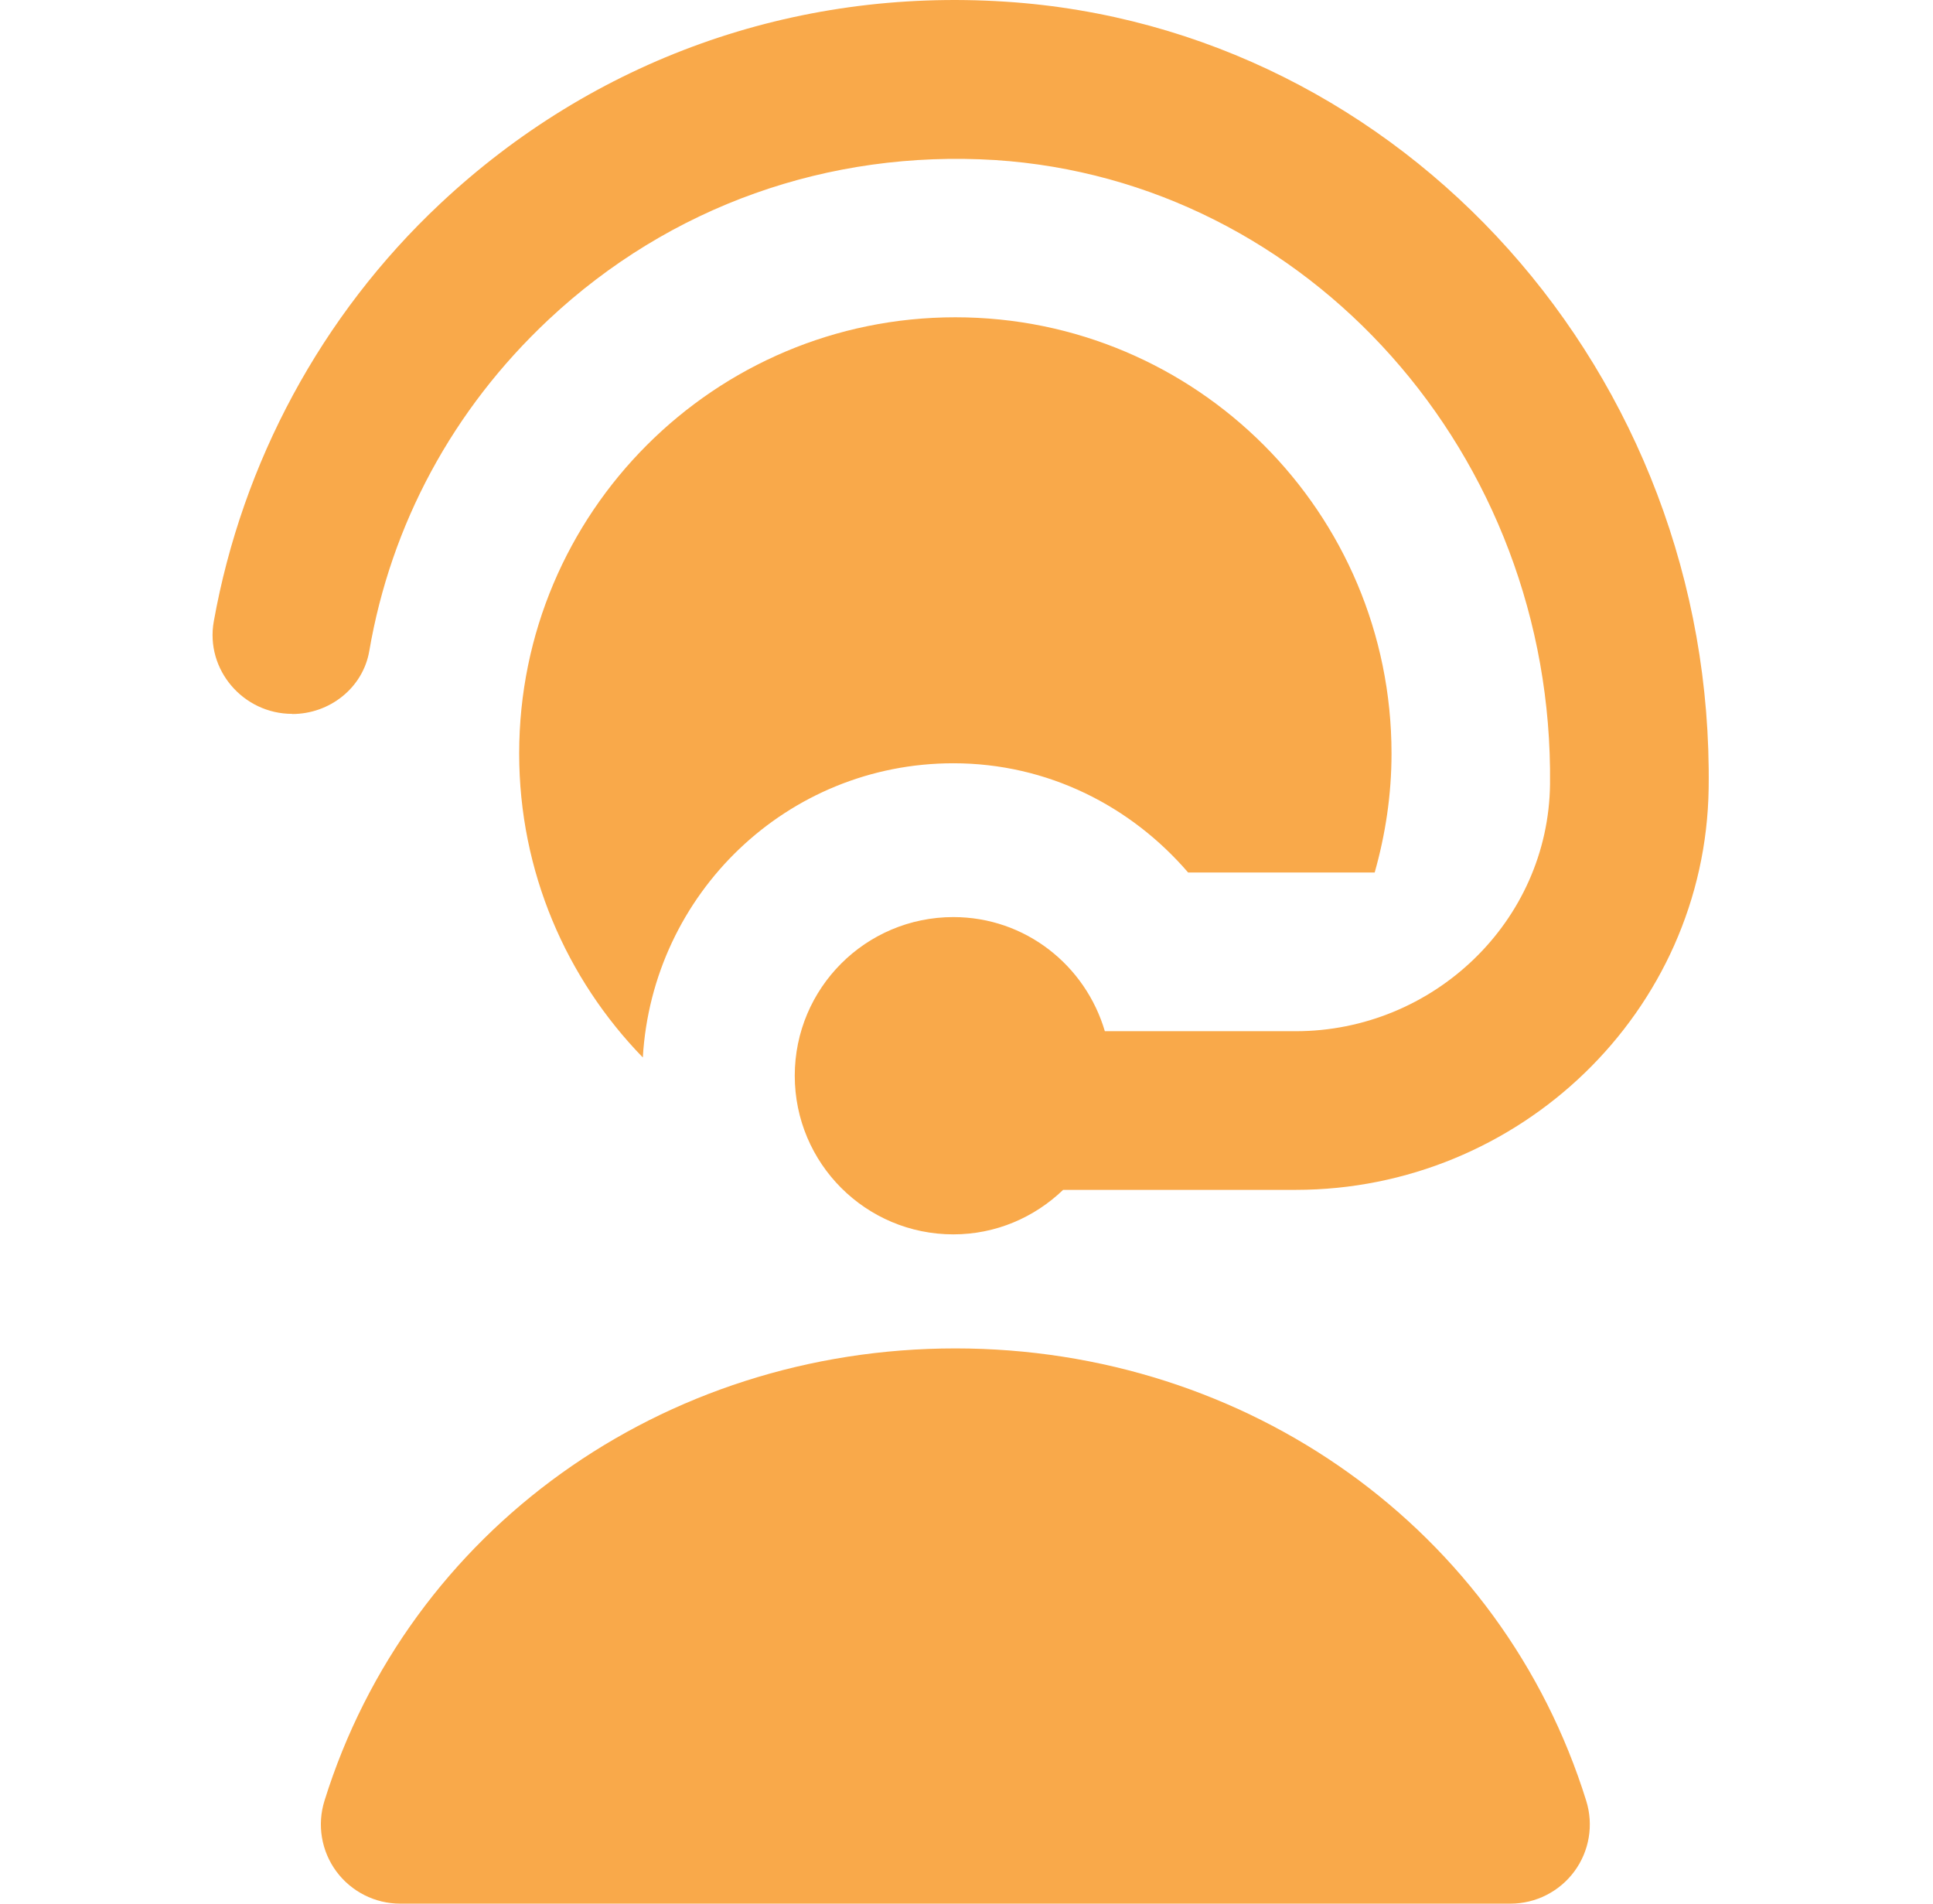 <svg width="65" height="64" viewBox="0 0 65 64" fill="none" xmlns="http://www.w3.org/2000/svg">
<path d="M9.826 24C8.178 24 6.898 22.512 7.189 20.891C8.146 15.555 10.805 10.595 14.802 6.848C19.962 2.008 26.701 -0.405 33.805 0.056C47.194 0.92 57.653 12.576 57.456 26.501C57.349 34.016 51.085 40.003 43.568 40.003H35.749C34.789 40.925 33.493 41.499 32.058 41.499C29.112 41.499 26.725 39.112 26.725 36.165C26.725 33.219 29.112 30.832 32.058 30.832C34.48 30.832 36.501 32.456 37.152 34.669H43.568C48.197 34.669 52.072 30.981 52.122 26.355C52.245 15.299 44.002 6.064 33.461 5.381C27.864 5.035 22.525 6.923 18.448 10.744C15.224 13.765 13.146 17.635 12.418 21.885C12.205 23.128 11.085 24.005 9.826 24.005V24ZM32.125 45.333C22.272 45.333 13.746 51.445 10.912 60.539C10.658 61.349 10.805 62.232 11.309 62.915C11.813 63.597 12.61 64 13.458 64H50.792C51.64 64 52.437 63.597 52.941 62.915C53.445 62.232 53.592 61.349 53.338 60.539C50.504 51.445 41.978 45.333 32.125 45.333ZM39.949 29.333H46.226C46.586 28.061 46.792 26.723 46.792 25.333C46.792 17.232 40.226 10.667 32.125 10.667C24.024 10.667 17.458 17.232 17.458 25.333C17.458 29.309 19.048 32.909 21.616 35.552C21.938 30.043 26.466 25.661 32.058 25.661C35.234 25.661 38.034 27.104 39.952 29.333H39.949Z" fill="#F9A94A"/>
</svg>
